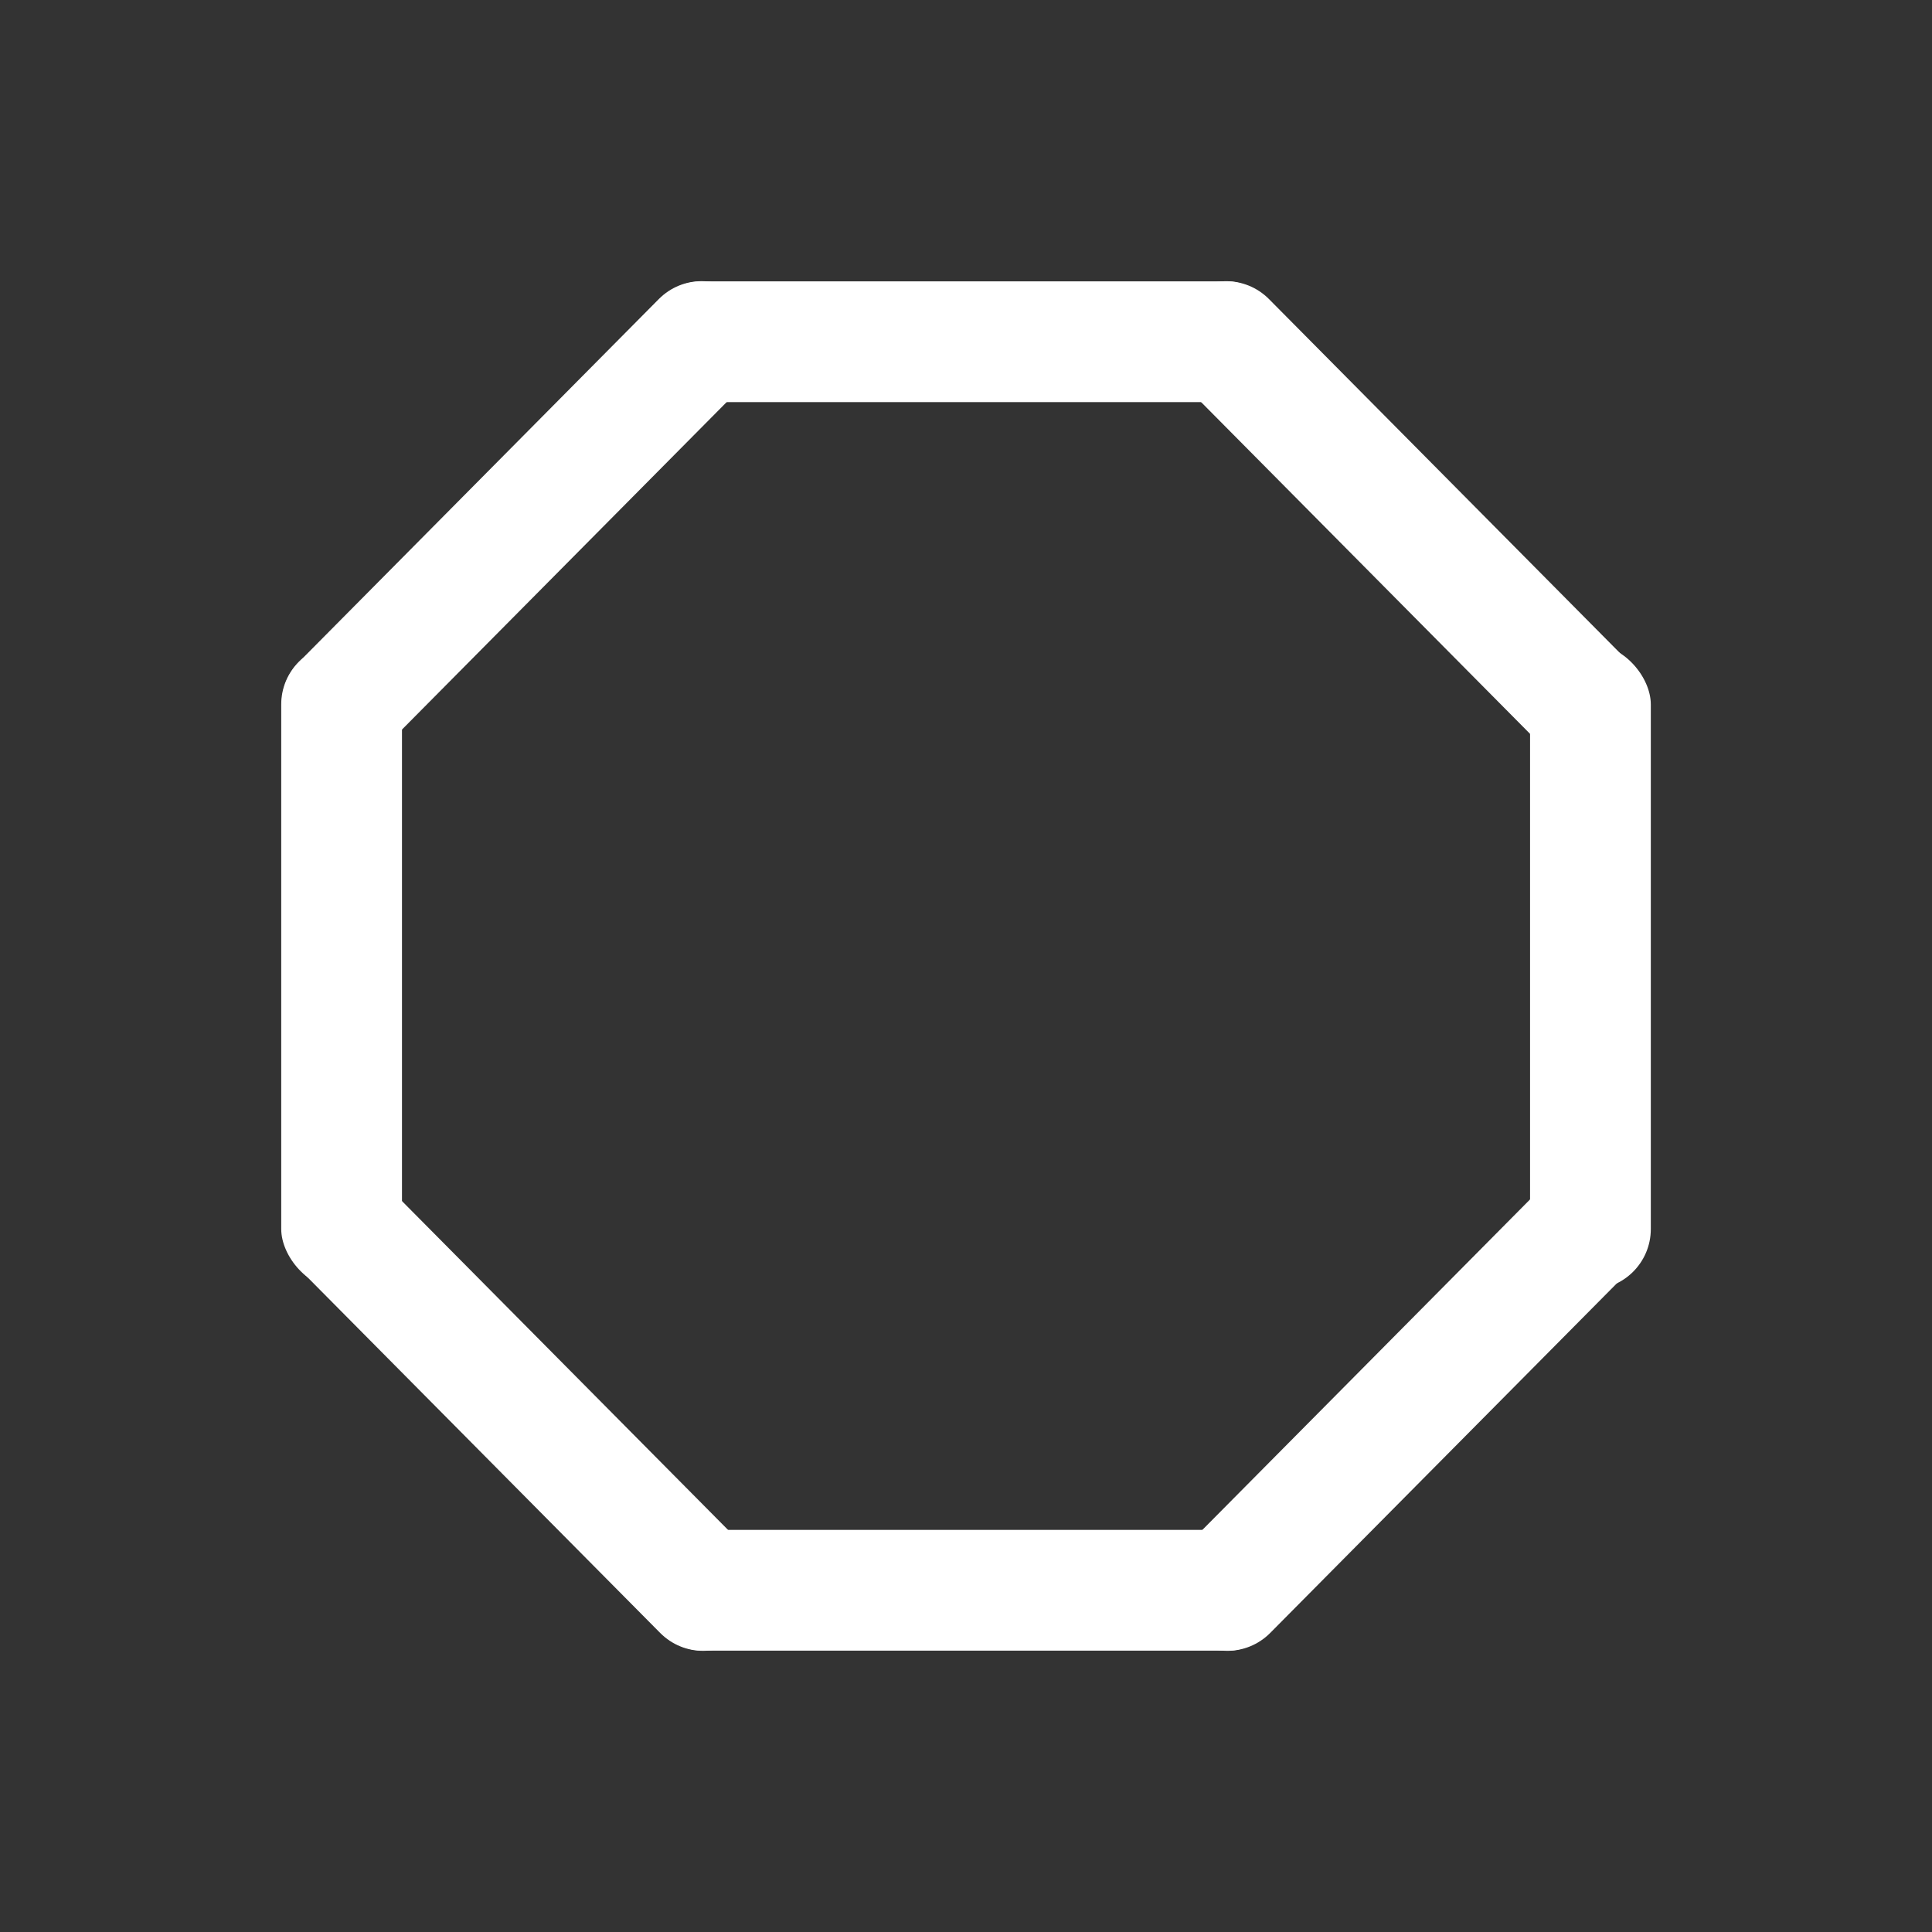 <?xml version="1.0" encoding="UTF-8" standalone="no"?>
<!-- Created with Inkscape (http://www.inkscape.org/) -->

<svg
   xmlns:dc="http://purl.org/dc/elements/1.1/"
   xmlns:cc="http://creativecommons.org/ns#"
   xmlns:rdf="http://www.w3.org/1999/02/22-rdf-syntax-ns#"
   xmlns:svg="http://www.w3.org/2000/svg"
   xmlns="http://www.w3.org/2000/svg"
   xmlns:sodipodi="http://sodipodi.sourceforge.net/DTD/sodipodi-0.dtd"
   xmlns:inkscape="http://www.inkscape.org/namespaces/inkscape"
   width="48"
   height="48"
   id="svg2"
   sodipodi:version="0.32"
   inkscape:version="0.46+devel r20974"
   sodipodi:docname="process-stop.svg"
   inkscape:output_extension="org.inkscape.output.svg.inkscape"
   inkscape:export-filename="/home/hbons/Desktop/Intel/svn/moblin-ui-docs/in progress/draft visual UI/icons/icons.png"
   inkscape:export-xdpi="60.476192"
   inkscape:export-ydpi="60.476192"
   version="1.0">
  <rect width="100%" height="100%" fill="#333333" stroke="none"/>
  <sodipodi:namedview
     id="base"
     pagecolor="#ffffff"
     bordercolor="#dcdcdc"
     borderopacity="1"
     gridtolerance="10000"
     guidetolerance="10"
     objecttolerance="10"
     inkscape:pageopacity="0"
     inkscape:pageshadow="2"
     inkscape:zoom="22.627417"
     inkscape:cx="19.549081"
     inkscape:cy="31.515178"
     inkscape:document-units="px"
     inkscape:current-layer="layer1"
     showgrid="true"
     inkscape:window-width="1278"
     inkscape:window-height="750"
     inkscape:window-x="0"
     inkscape:window-y="0"
     inkscape:snap-intersection-line-segments="false"
     inkscape:snap-bbox="true"
     inkscape:snap-nodes="false"
     inkscape:bbox-paths="true"
     inkscape:showpageshadow="false"
     showguides="false"
     inkscape:guide-bbox="true"
     inkscape:bbox-nodes="true"
     inkscape:snap-global="false">
    <inkscape:grid
       enabled="true"
       visible="true"
       id="grid4079"
       type="xygrid"
       empspacing="5" />
    <sodipodi:guide
       id="guide7317"
       position="566.053,854.147"
       orientation="1,0" />
  </sodipodi:namedview>
  <defs
     id="defs4">
    <inkscape:perspective
       sodipodi:type="inkscape:persp3d"
       inkscape:vp_x="0 : 24 : 1"
       inkscape:vp_y="0 : 1000 : 0"
       inkscape:vp_z="48 : 24 : 1"
       inkscape:persp3d-origin="24 : 16 : 1"
       id="perspective21" />
    <inkscape:perspective
       sodipodi:type="inkscape:persp3d"
       inkscape:vp_x="0 : 24 : 1"
       inkscape:vp_y="0 : 1000 : 0"
       inkscape:vp_z="48 : 24 : 1"
       inkscape:persp3d-origin="24 : 16 : 1"
       id="perspective15" />
    <inkscape:perspective
       id="perspective2871"
       inkscape:persp3d-origin="0.5 : 0.33333333 : 1"
       inkscape:vp_z="1 : 0.5 : 1"
       inkscape:vp_y="0 : 1000 : 0"
       inkscape:vp_x="0 : 0.5 : 1"
       sodipodi:type="inkscape:persp3d" />
    <inkscape:perspective
       id="perspective2773"
       inkscape:persp3d-origin="0.5 : 0.33333333 : 1"
       inkscape:vp_z="1 : 0.5 : 1"
       inkscape:vp_y="0 : 1000 : 0"
       inkscape:vp_x="0 : 0.5 : 1"
       sodipodi:type="inkscape:persp3d" />
    <inkscape:perspective
       sodipodi:type="inkscape:persp3d"
       inkscape:vp_x="0 : 24 : 1"
       inkscape:vp_y="0 : 1000 : 0"
       inkscape:vp_z="48 : 24 : 1"
       inkscape:persp3d-origin="24 : 16 : 1"
       id="perspective13" />
    <inkscape:perspective
       sodipodi:type="inkscape:persp3d"
       inkscape:vp_x="0 : 24 : 1"
       inkscape:vp_y="0 : 1000 : 0"
       inkscape:vp_z="48 : 24 : 1"
       inkscape:persp3d-origin="24 : 16 : 1"
       id="perspective17" />
    <inkscape:perspective
       id="perspective6327"
       inkscape:persp3d-origin="0.5 : 0.33333333 : 1"
       inkscape:vp_z="1 : 0.5 : 1"
       inkscape:vp_y="0 : 1000 : 0"
       inkscape:vp_x="0 : 0.5 : 1"
       sodipodi:type="inkscape:persp3d" />
    <inkscape:perspective
       id="perspective5534"
       inkscape:persp3d-origin="0.5 : 0.33333333 : 1"
       inkscape:vp_z="1 : 0.5 : 1"
       inkscape:vp_y="0 : 1000 : 0"
       inkscape:vp_x="0 : 0.5 : 1"
       sodipodi:type="inkscape:persp3d" />
    <inkscape:perspective
       id="perspective6334"
       inkscape:persp3d-origin="0.5 : 0.33333333 : 1"
       inkscape:vp_z="1 : 0.5 : 1"
       inkscape:vp_y="0 : 1000 : 0"
       inkscape:vp_x="0 : 0.5 : 1"
       sodipodi:type="inkscape:persp3d" />
    <inkscape:perspective
       sodipodi:type="inkscape:persp3d"
       inkscape:vp_x="0 : 0.5 : 1"
       inkscape:vp_y="0 : 1000 : 0"
       inkscape:vp_z="1 : 0.5 : 1"
       inkscape:persp3d-origin="0.5 : 0.33333333 : 1"
       id="perspective5539" />
    <inkscape:perspective
       id="perspective22"
       inkscape:persp3d-origin="24 : 16 : 1"
       inkscape:vp_z="48 : 24 : 1"
       inkscape:vp_y="0 : 1000 : 0"
       inkscape:vp_x="0 : 24 : 1"
       sodipodi:type="inkscape:persp3d" />
  </defs>
  <g
     style="display:inline"
     id="layer1"
     inkscape:groupmode="layer"
     inkscape:label="Layer 1">
    <g
       id="g2832"
       transform="translate(-0.001,-1.004)">
      <rect
         transform="matrix(0,-1,-1,0,0,0)"
         ry="1.5"
         rx="1.5"
         y="-31.99"
         x="-10.994"
         height="16.034"
         width="3"
         id="rect2789"
         style="fill:#ffffff;fill-opacity:1;stroke:none;display:inline" />
      <path
         sodipodi:nodetypes="cccsccc"
         id="rect2811"
         d="m -19.095,-8.57 c 0.831,0 1.5,0.669 1.5,1.5 l 0.054,12.686 c 0,0.831 -0.669,1.5 -1.5,1.5 -0.831,0 -1.5,-0.669 -1.5,-1.5 l -0.054,-12.686 c 0,-0.831 0.669,-1.5 1.5,-1.5 z"
         style="fill:#ffffff;fill-opacity:1;stroke:none;display:inline"
         transform="matrix(-0.707,-0.707,0.707,-0.707,0,0)" />
      <rect
         ry="1.5"
         rx="1.5"
         y="17.005"
         x="6.988"
         height="16.034"
         width="3"
         id="rect2819"
         style="fill:#ffffff;fill-opacity:1;stroke:none;display:inline" />
      <rect
         inkscape:transform-center-x="31.441734"
         style="fill:#ffffff;fill-opacity:1;stroke:none;display:inline"
         id="rect2821"
         width="3"
         height="16.034"
         x="38.015"
         y="17.005"
         rx="1.5"
         ry="1.5" />
      <path
         style="fill:#ffffff;fill-opacity:1;stroke:none;display:inline"
         d="m 40.459,19.562 c 0.588,-0.588 0.588,-1.534 0,-2.121 L 31.526,8.432 c -0.588,-0.588 -1.534,-0.588 -2.121,0 -0.588,0.588 -0.588,1.534 0,2.121 l 8.933,9.009 c 0.588,0.588 1.534,0.588 2.121,0 z"
         id="path2824"
         sodipodi:nodetypes="cccsccc" />
      <rect
         style="fill:#ffffff;fill-opacity:1;stroke:none;display:inline"
         id="rect2826"
         width="3"
         height="16.034"
         x="39.014"
         y="-32.021"
         rx="1.5"
         ry="1.5"
         transform="matrix(0,1,-1,0,0,0)" />
      <path
         style="fill:#ffffff;fill-opacity:1;stroke:none;display:inline"
         d="m 7.473,30.447 c -0.588,0.588 -0.588,1.534 0,2.121 l 8.933,9.009 c 0.588,0.588 1.534,0.588 2.121,0 0.588,-0.588 0.588,-1.534 0,-2.121 L 9.594,30.447 c -0.588,-0.588 -1.534,-0.588 -2.121,0 z"
         id="path2828"
         sodipodi:nodetypes="cccsccc" />
      <path
         sodipodi:nodetypes="cccsccc"
         id="path2830"
         d="m 40.489,30.447 c 0.588,0.588 0.588,1.534 0,2.121 l -8.933,9.009 c -0.588,0.588 -1.534,0.588 -2.121,0 -0.588,-0.588 -0.588,-1.534 0,-2.121 l 8.933,-9.009 c 0.588,-0.588 1.534,-0.588 2.121,0 z"
         style="fill:#ffffff;fill-opacity:1;stroke:none;display:inline" />
    </g>
  </g>
</svg>
